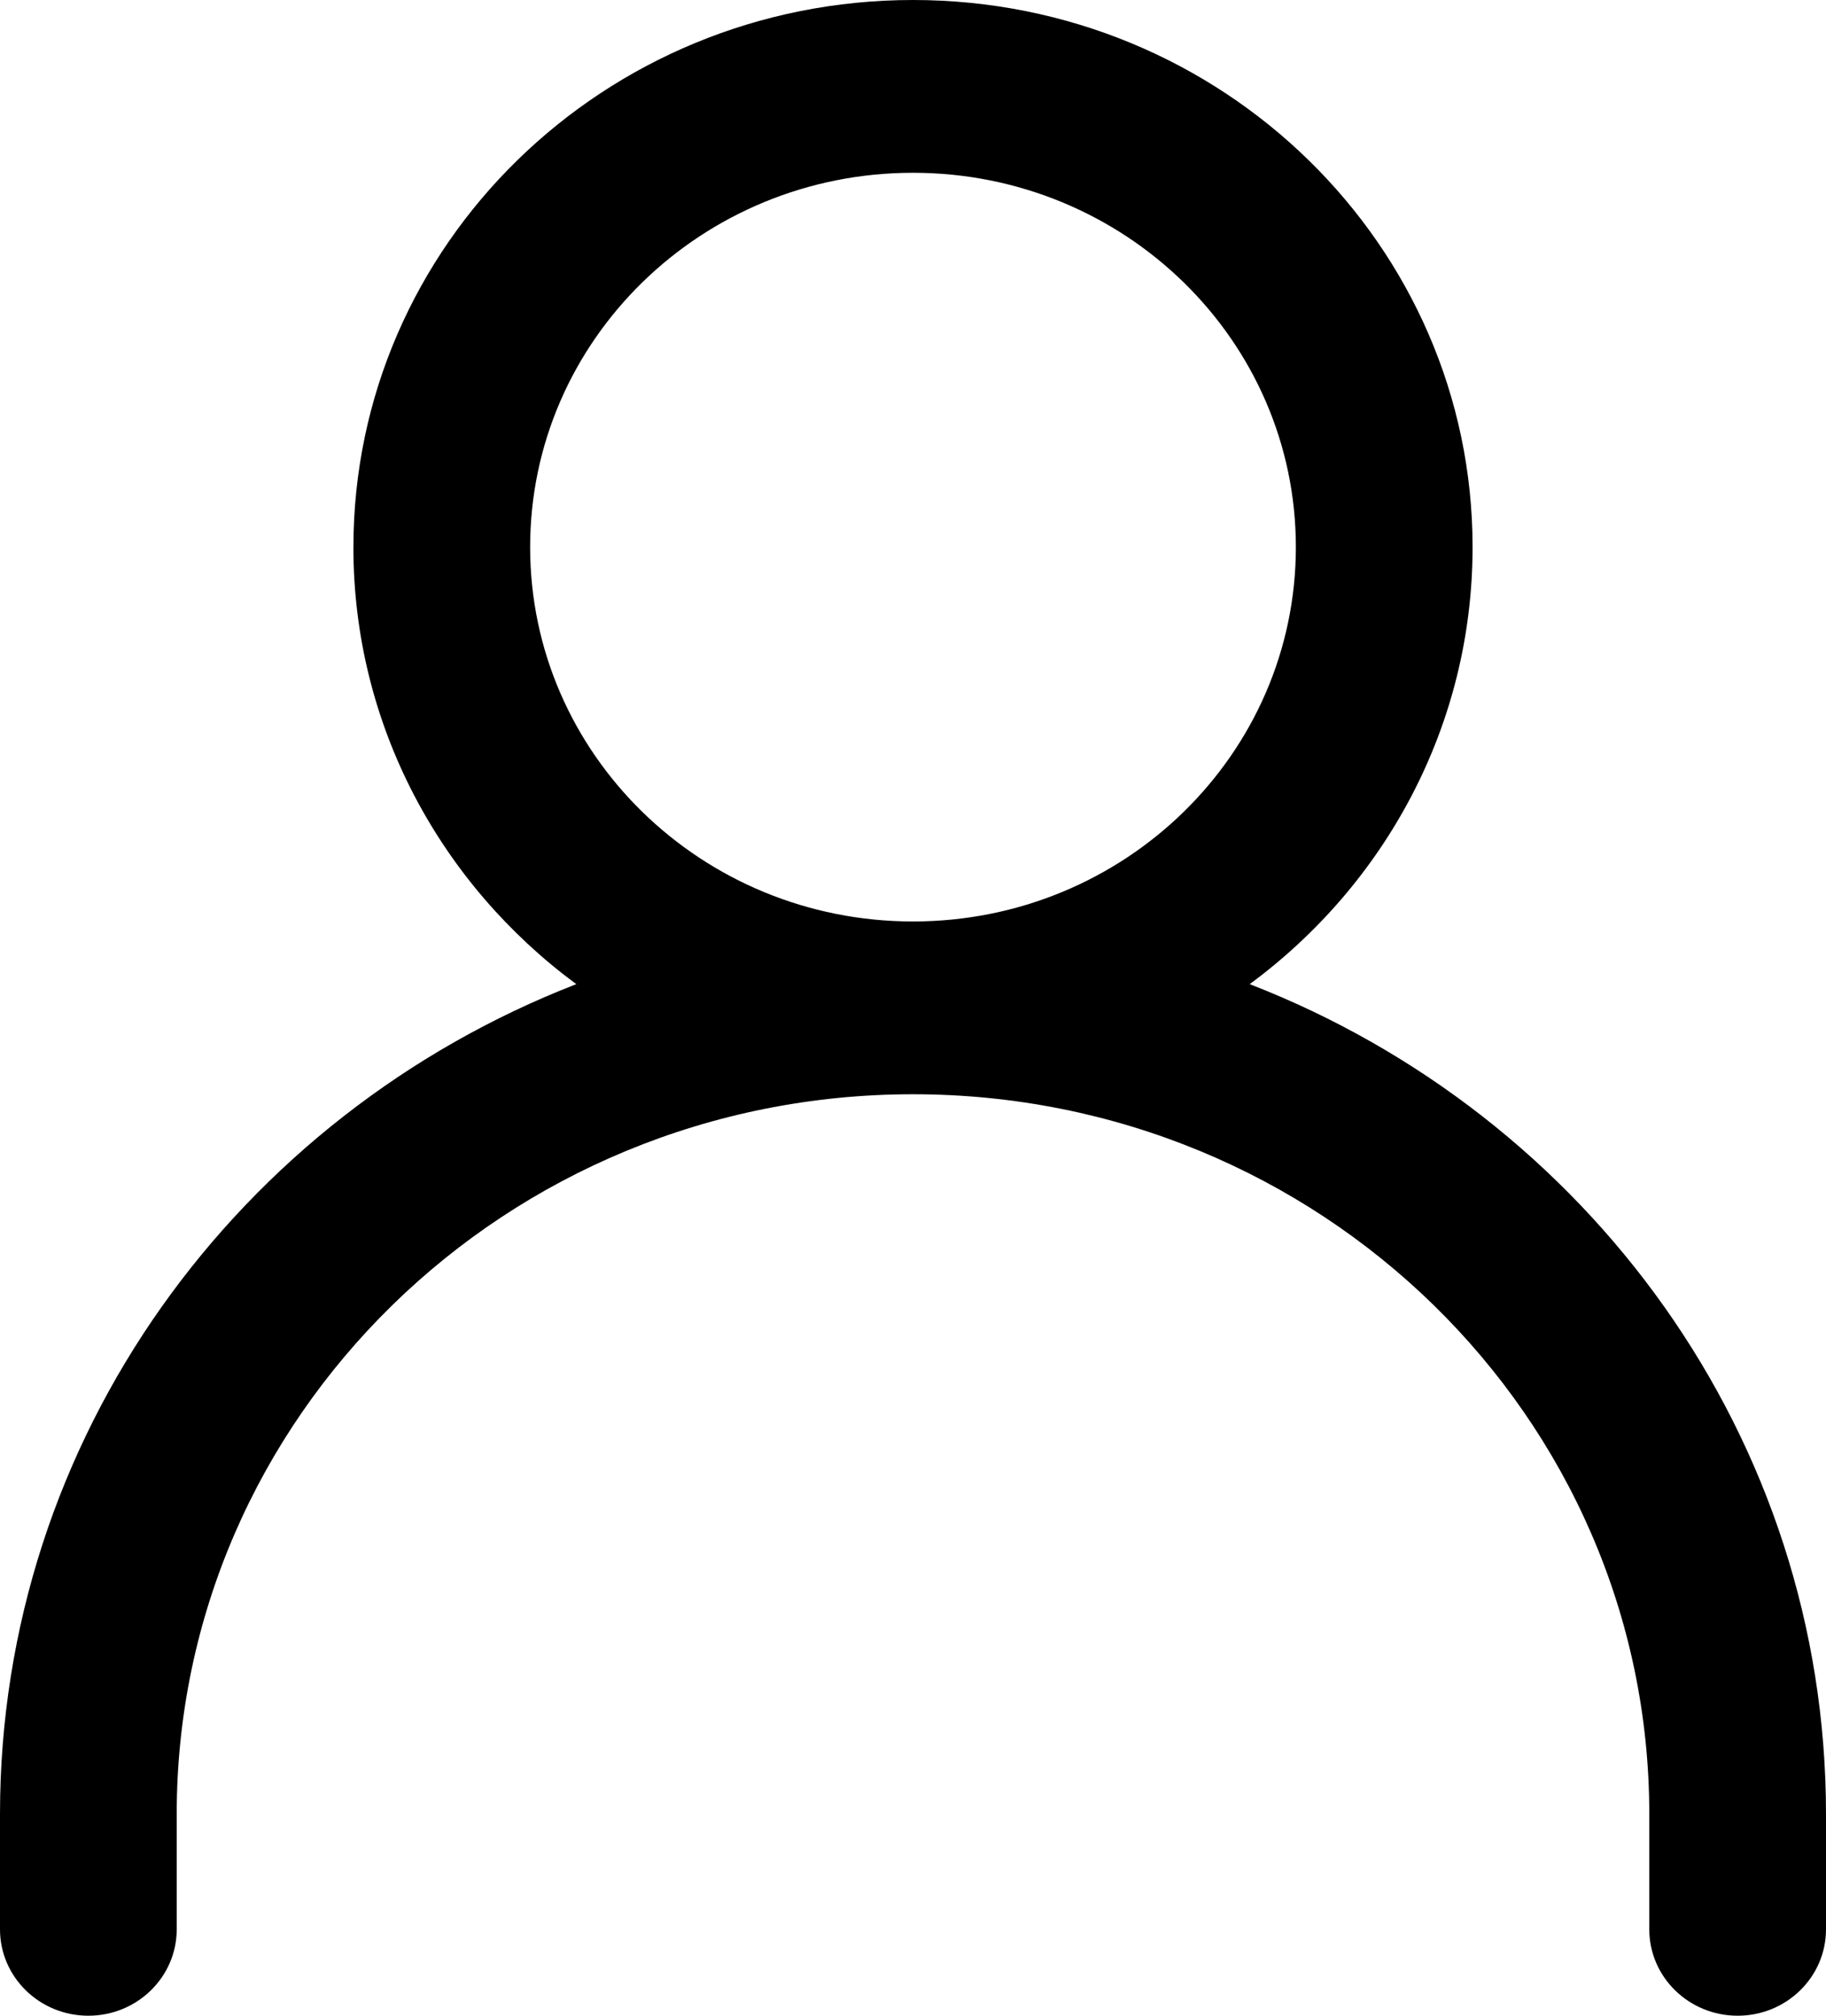 <svg width="58" height="64" xmlns="http://www.w3.org/2000/svg"><path d="M11.226 17.371C11.226 7.777 19.184 0 29 0s17.774 7.777 17.774 17.371c0 5.67-2.779 10.705-7.079 13.876C50.418 35.407 58 45.638 58 57.6v3.657C58 62.772 56.743 64 55.194 64c-1.55 0-2.807-1.228-2.807-2.743V57.6c0-12.624-10.47-22.857-23.387-22.857-12.916 0-23.387 10.233-23.387 22.857v3.657C5.613 62.772 4.356 64 2.806 64S0 62.772 0 61.257V57.6c0-11.962 7.582-22.193 18.305-26.353-4.3-3.17-7.08-8.206-7.08-13.876zM29 5.486c-6.716 0-12.161 5.321-12.161 11.885 0 6.565 5.445 11.886 12.161 11.886 6.716 0 12.161-5.321 12.161-11.886 0-6.564-5.445-11.885-12.161-11.885z"/></svg>